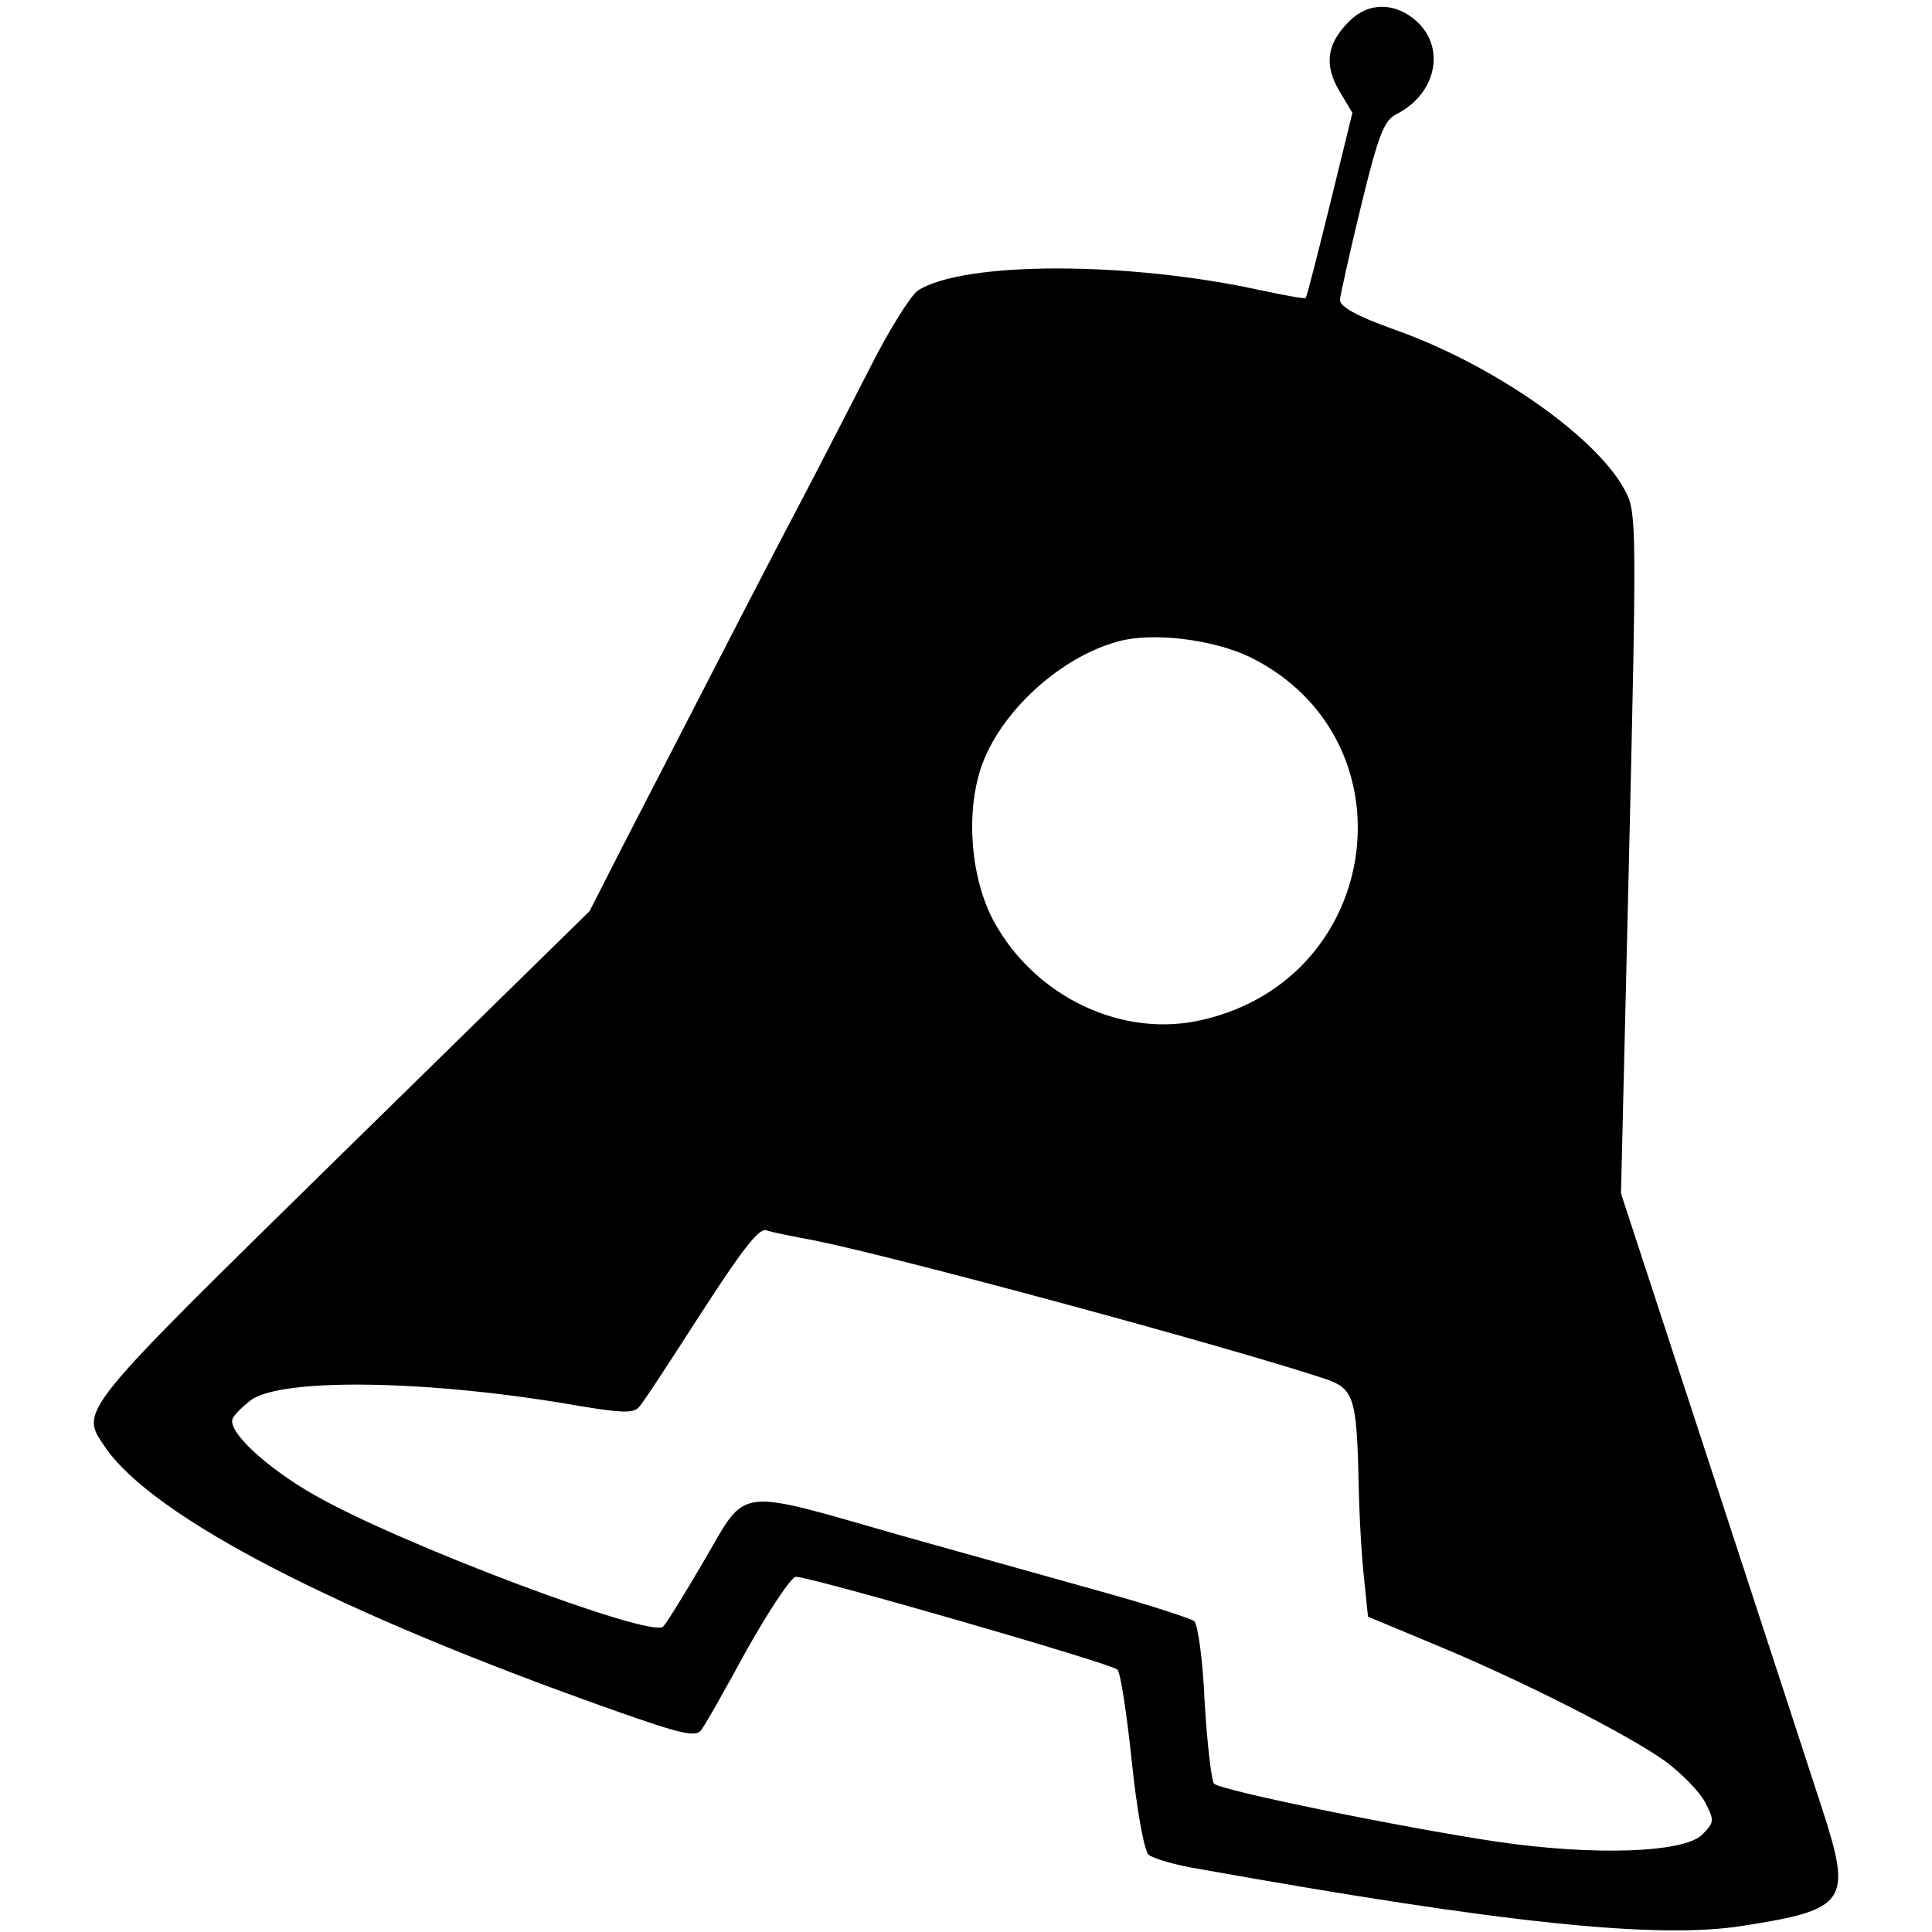 <svg version="1" xmlns="http://www.w3.org/2000/svg" width="413.333" height="413.333" viewBox="0 0 310 310"><path d="M216.5 3.4c-3.6 3.6-4.1 6.9-1.6 11.2l2.1 3.5-3.6 14.7c-2 8.1-3.7 14.8-3.9 15-.1.2-3.3-.4-7.1-1.2-21.3-4.7-47.7-4.7-55.1 0-1.1.7-4.7 6.4-7.8 12.6-3.2 6.2-8.1 15.8-11 21.3-4.7 8.9-9.8 18.8-28.6 55.3l-5.3 10.4-39.8 39c-42.6 41.8-42 41-38 46.9 7.6 11.3 37.4 26.7 82.2 42.5 10.2 3.6 12.7 4.2 13.5 3 .6-.7 3.9-6.6 7.4-13 3.6-6.4 7.1-11.6 7.8-11.6 2.4 0 50.6 13.9 51.6 14.9.5.5 1.5 7.1 2.3 14.7.8 7.8 2 14.4 2.7 15 .7.6 4.4 1.7 8.2 2.3 48.6 8.7 73.5 11.3 87.2 9.1 16.7-2.6 17.5-3.9 12.7-18.7-1.9-5.9-10-30.6-17.9-54.8l-14.4-44 1.3-54.5c1.2-51.6 1.2-54.7-.5-58-4.3-8.6-21-20.4-37.1-26.1-6.2-2.2-8.8-3.7-8.8-4.8.1-.9 1.6-7.7 3.4-15.1 2.8-11.5 3.7-13.7 5.7-14.7 6.3-3.2 7.9-10.5 3.3-14.8-3.5-3.2-7.8-3.2-10.9-.1zm-16 102c26.5 13 21.6 51.4-7.4 58.2-12.8 3.1-26.9-3.5-33.6-15.7-3.7-6.8-4.6-17.2-2.1-24.7 3-8.9 12.7-17.8 22.1-20.3 5.5-1.5 15.1-.3 21 2.5zm-70 93.6c13 2.6 65.6 16.8 82 22.2 4.7 1.6 5.2 2.8 5.5 16.8.1 5.2.5 12.2.9 15.5l.6 5.9 10.3 4.3c13.9 5.7 31.4 14.6 37.4 18.9 2.7 2 5.6 5 6.4 6.6 1.5 2.9 1.5 3.2-.5 5.2-3 2.9-17.3 3.4-33 1.1-15.3-2.3-44.2-8.2-45.3-9.3-.4-.4-1.1-6.3-1.5-13-.3-6.9-1.1-12.6-1.7-13.1-.6-.4-6.9-2.5-14.1-4.5-7.1-2-21.8-6.1-32.5-9.1-27.3-7.8-25-8.1-31.9 3.7-3.1 5.3-6.1 10.2-6.7 10.8-1.9 1.9-42.4-13.3-56.1-21.2-7.5-4.3-13.7-10-13-12.1.2-.6 1.5-1.9 2.9-3 4.9-3.7 29-3.3 52.8.9 6.7 1.1 8.6 1.2 9.5.2.7-.7 5.1-7.5 10-15.1 6.4-9.9 9.2-13.6 10.4-13.3.9.3 4.3 1 7.6 1.6z"/></svg>